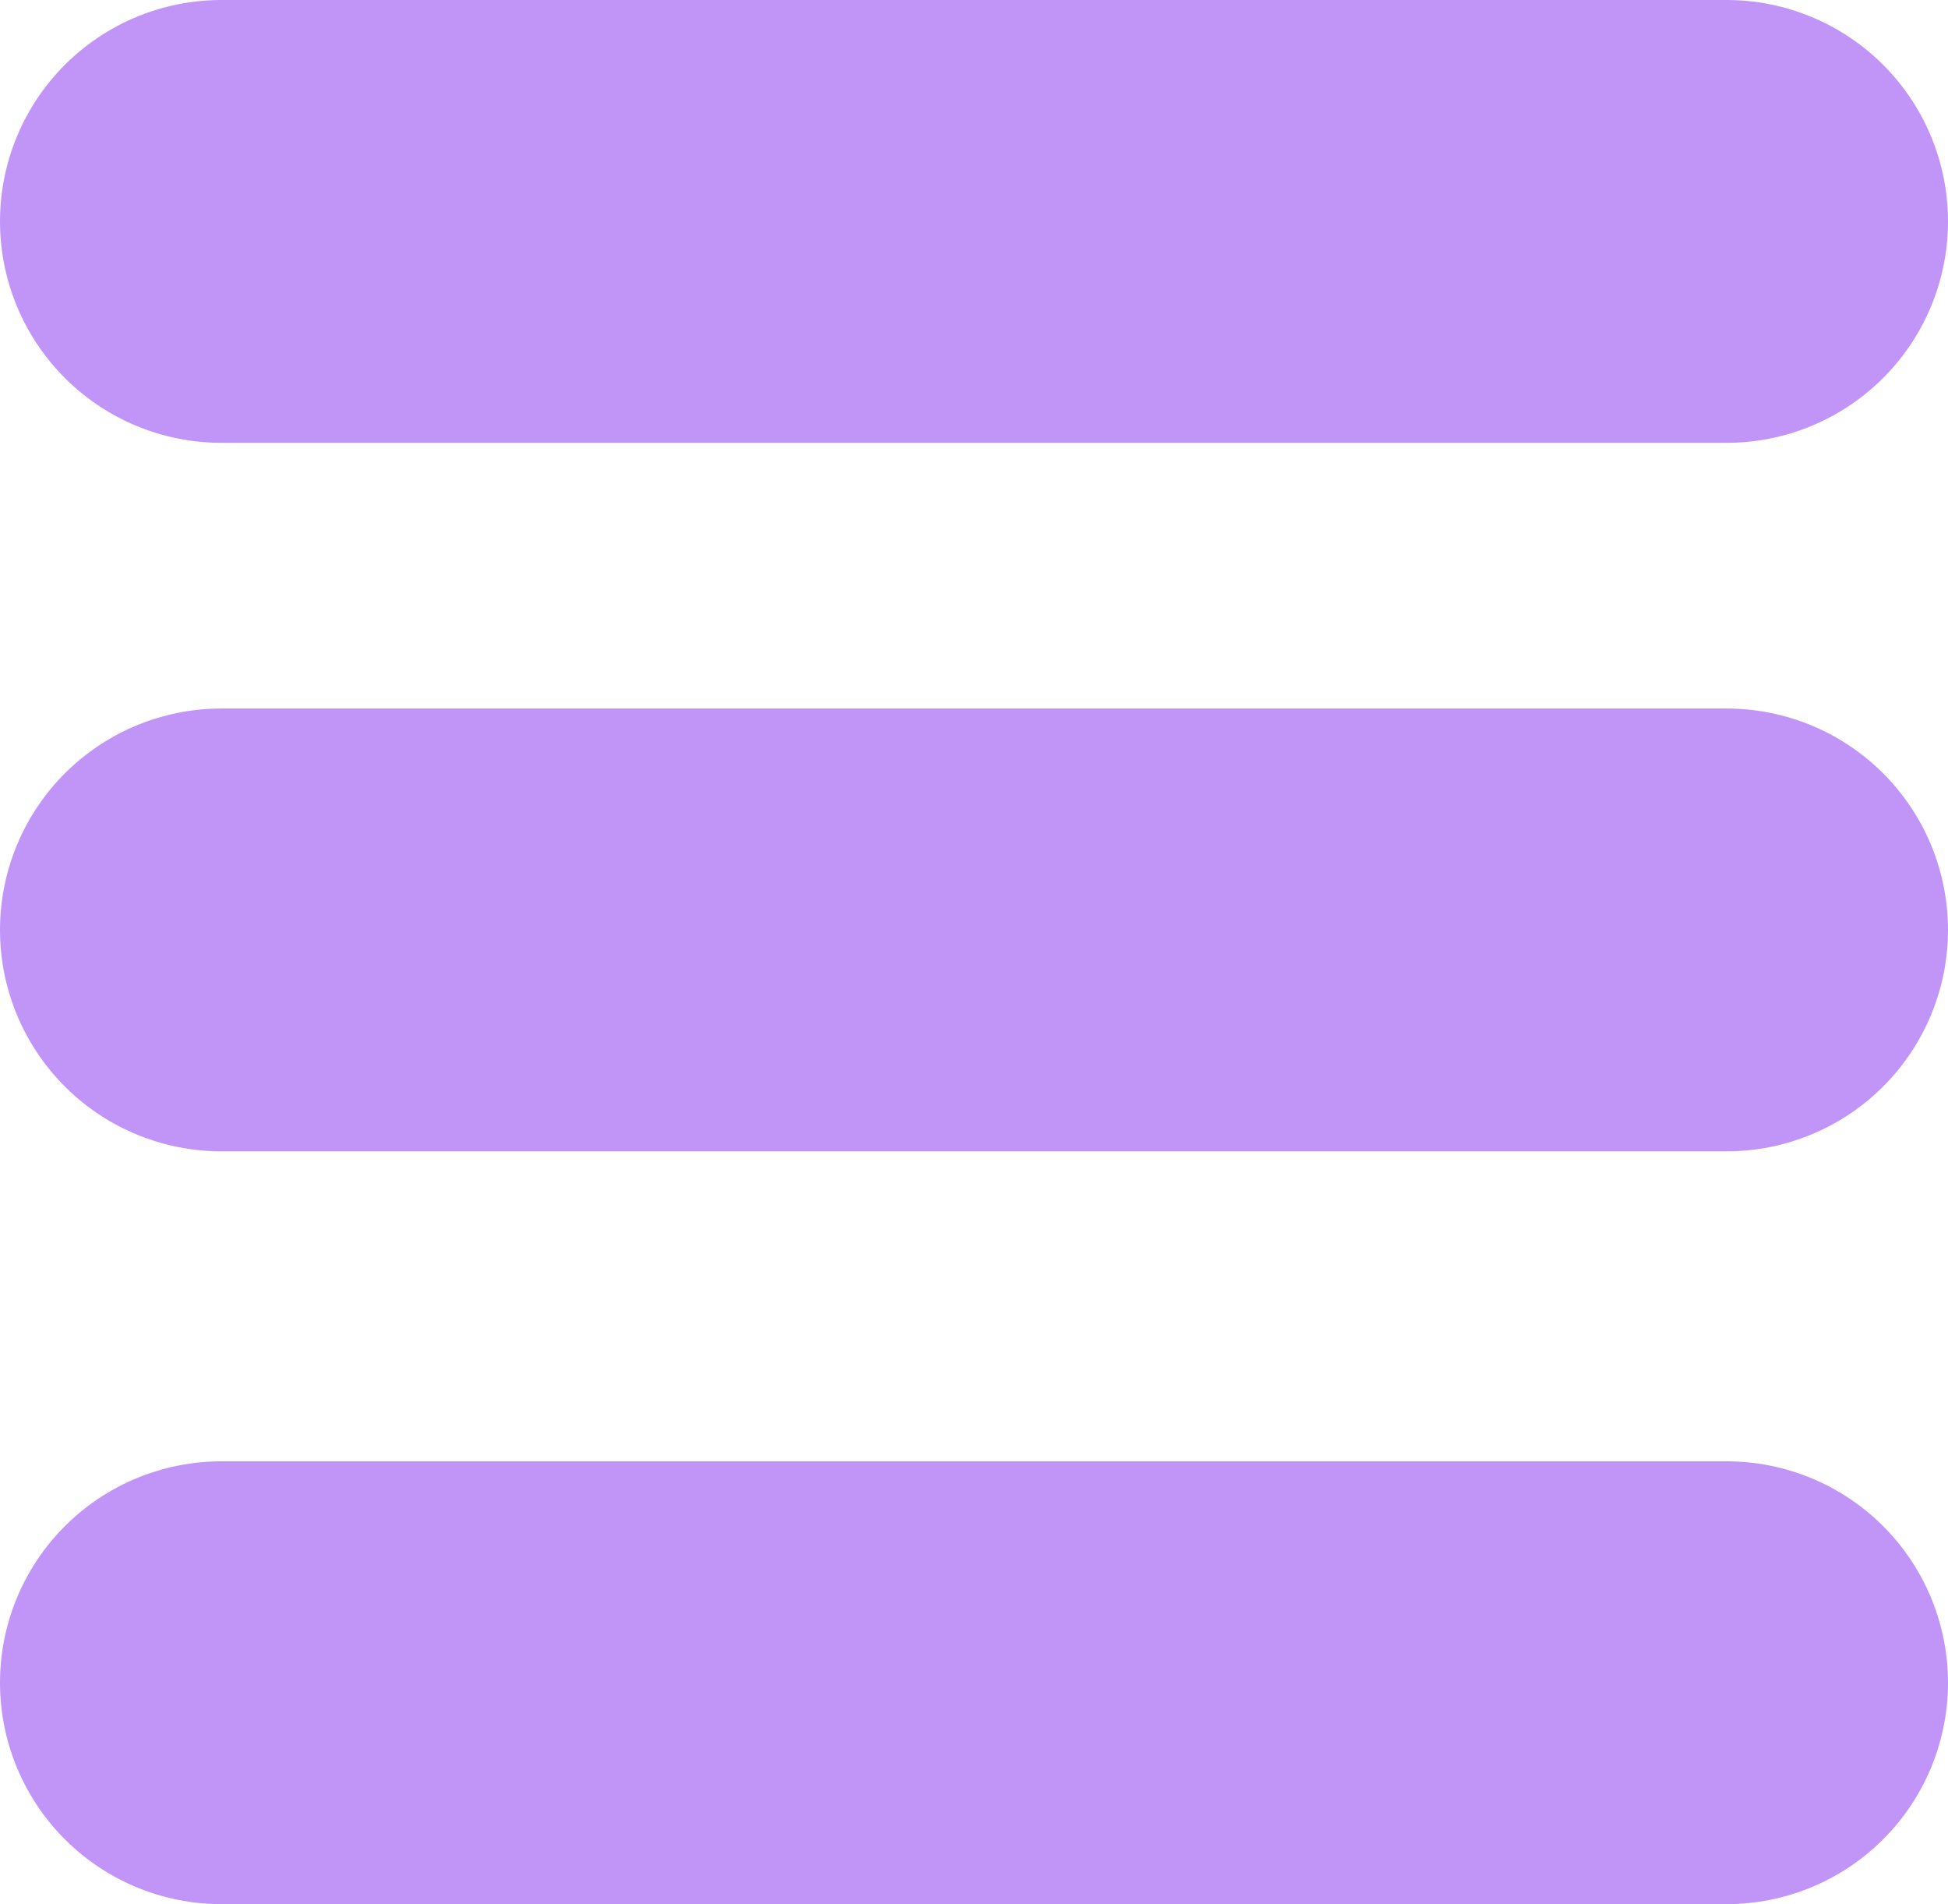 <svg width="44" height="43" viewBox="0 0 44 43" fill="none" xmlns="http://www.w3.org/2000/svg">
<line x1="5" y1="5" x2="39" y2="5" stroke="#C095F7" stroke-width="10" stroke-linecap="round"/>
<line x1="5" y1="21" x2="39" y2="21" stroke="#C095F7" stroke-width="10" stroke-linecap="round"/>
<line x1="5" y1="38" x2="39" y2="38" stroke="#C095F7" stroke-width="10" stroke-linecap="round"/>
</svg>
